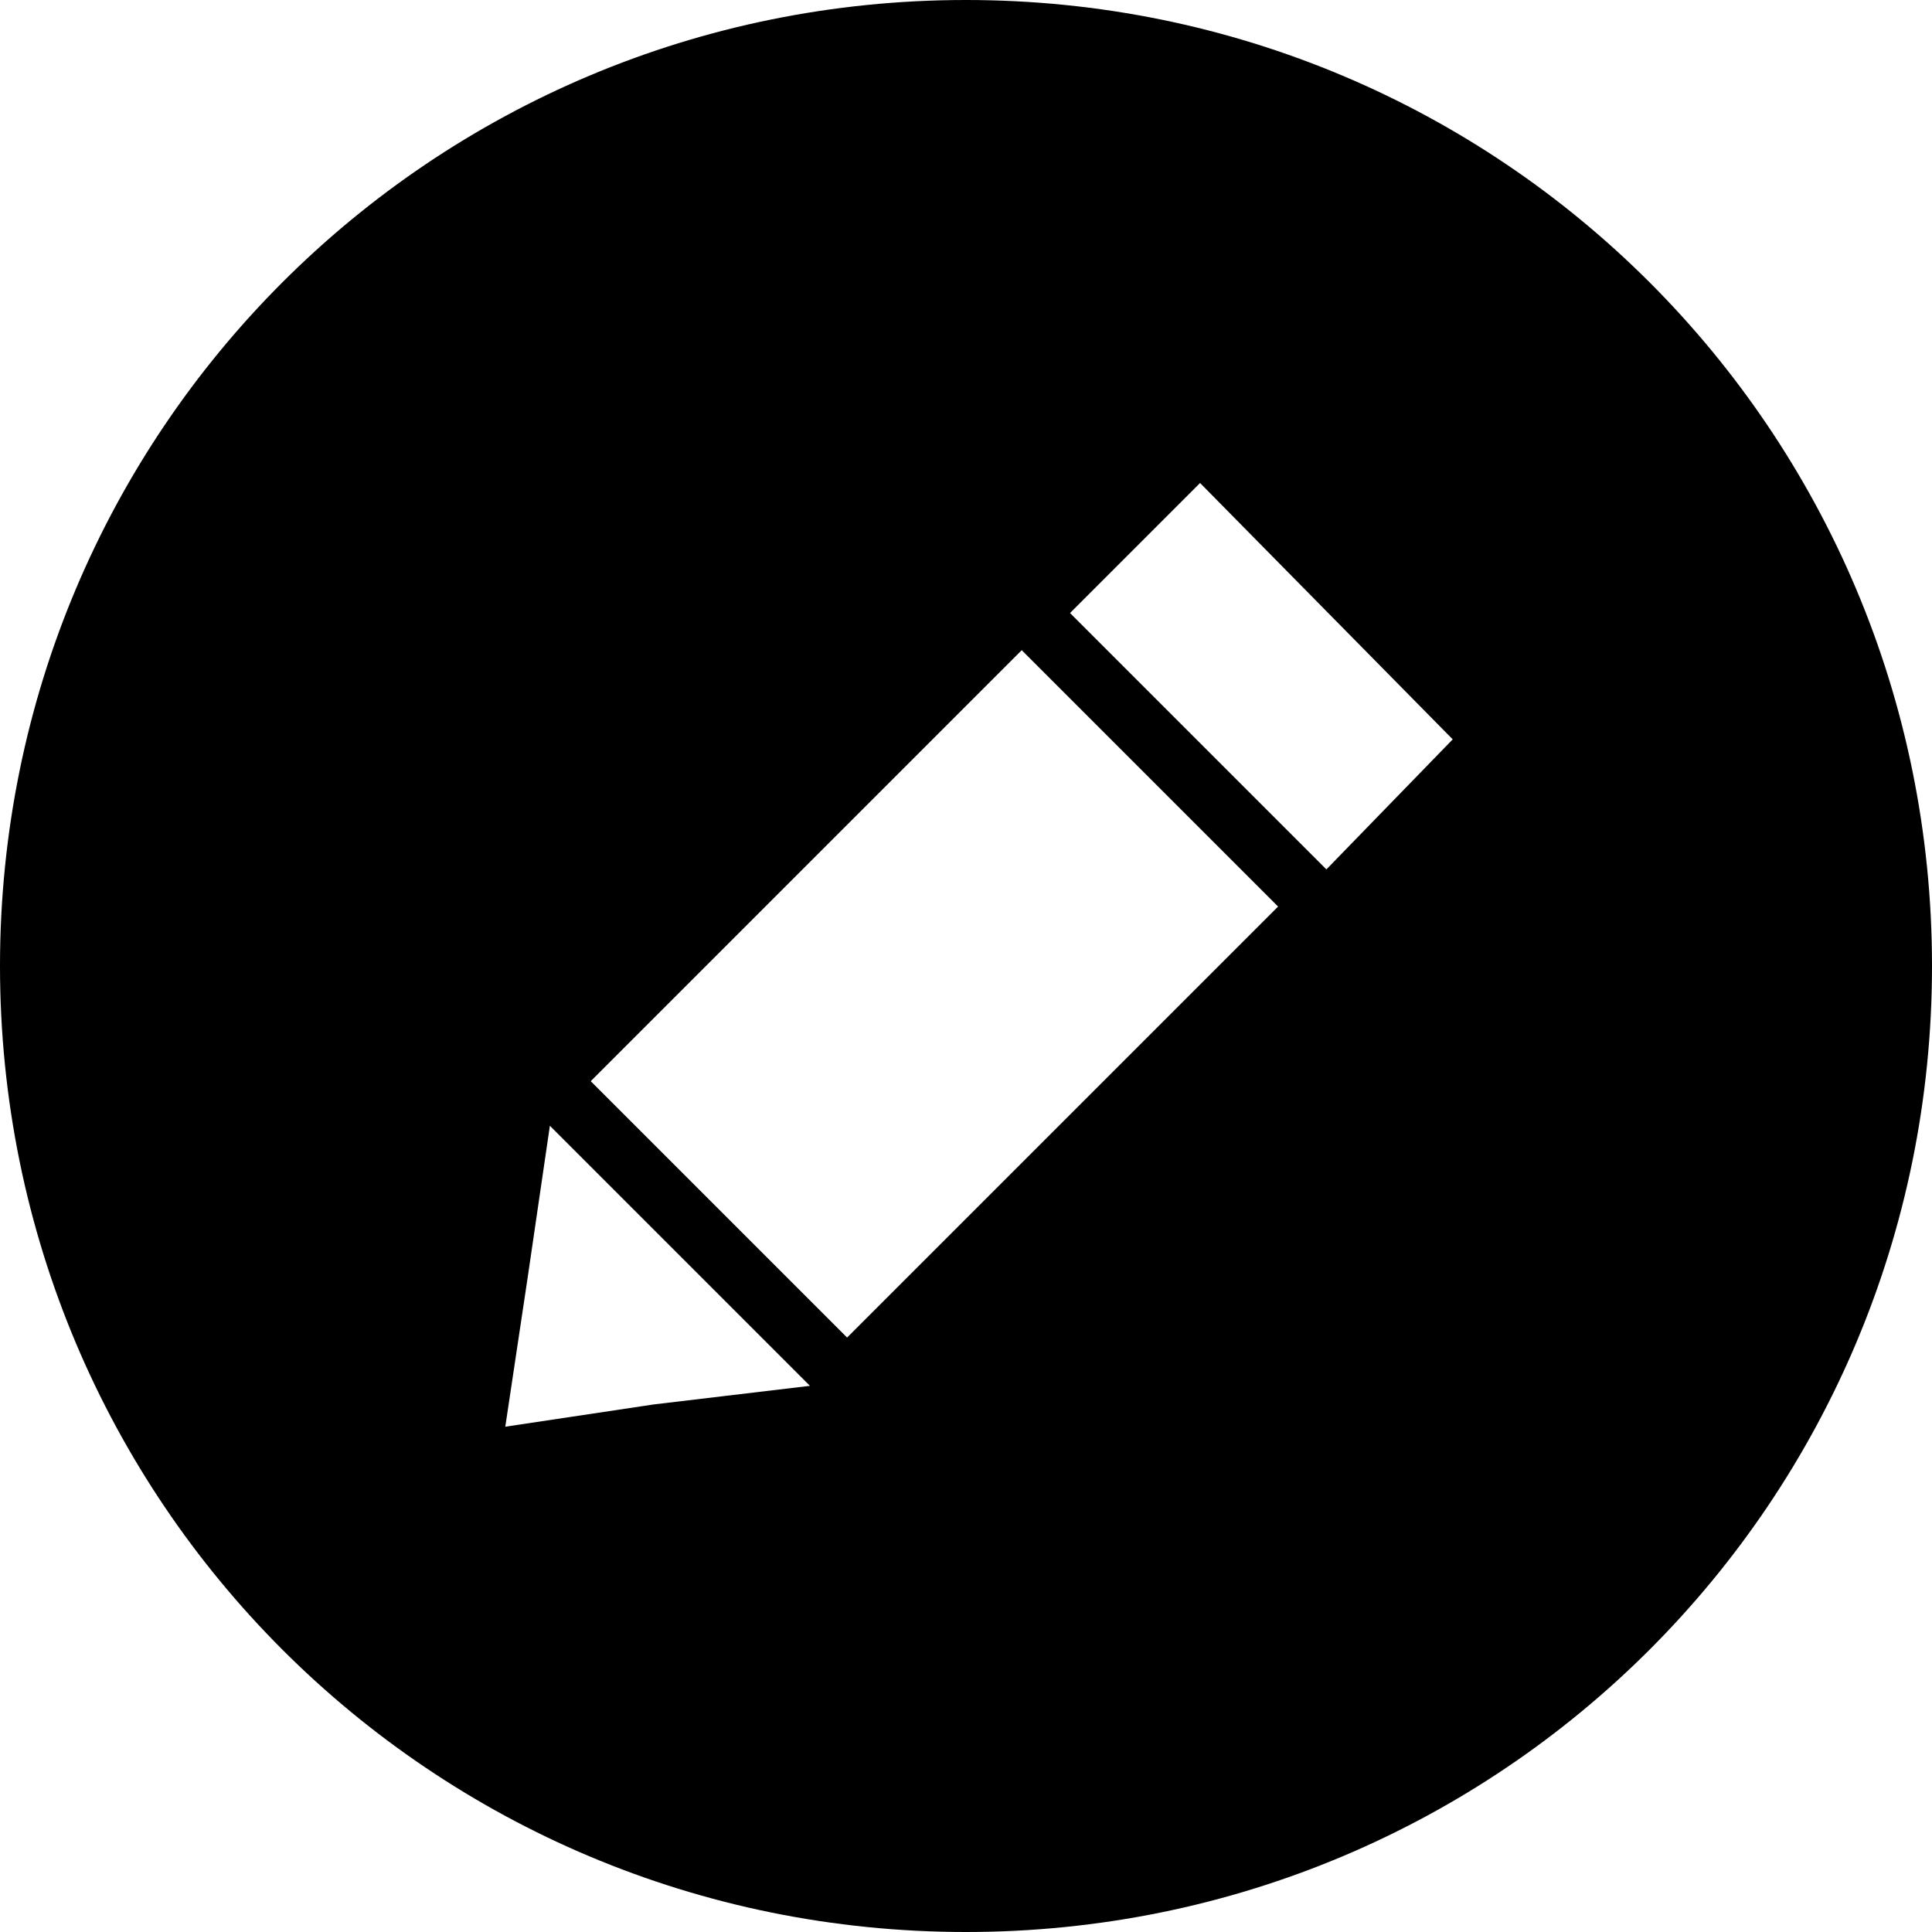 <?xml version="1.0" encoding="utf-8"?>
<!-- Generator: Adobe Illustrator 20.1.0, SVG Export Plug-In . SVG Version: 6.00 Build 0)  -->
<svg version="1.1" id="Layer_1" xmlns="http://www.w3.org/2000/svg" xmlns:xlink="http://www.w3.org/1999/xlink" x="0px" y="0px"
	 viewBox="0 0 52 52" enable-background="new 0 0 52 52" xml:space="preserve">
<path d="M26,0C11.6,0,0,11.6,0,26c0,14.4,11.6,26,26,26c14.4,0,26-11.6,26-26C52,11.6,40.4,0,26,0z M17.6,37.8l-4,0.6l0.6-4l0.6-4.1
	l3.5,3.5l3.5,3.5L17.6,37.8z M22.8,36l-6.9-6.9l11.6-11.6l6.9,6.9L22.8,36z M39.1,19.9l-3.4,3.5l-6.9-6.9l3.5-3.5L39.1,19.9z"/>
</svg>
